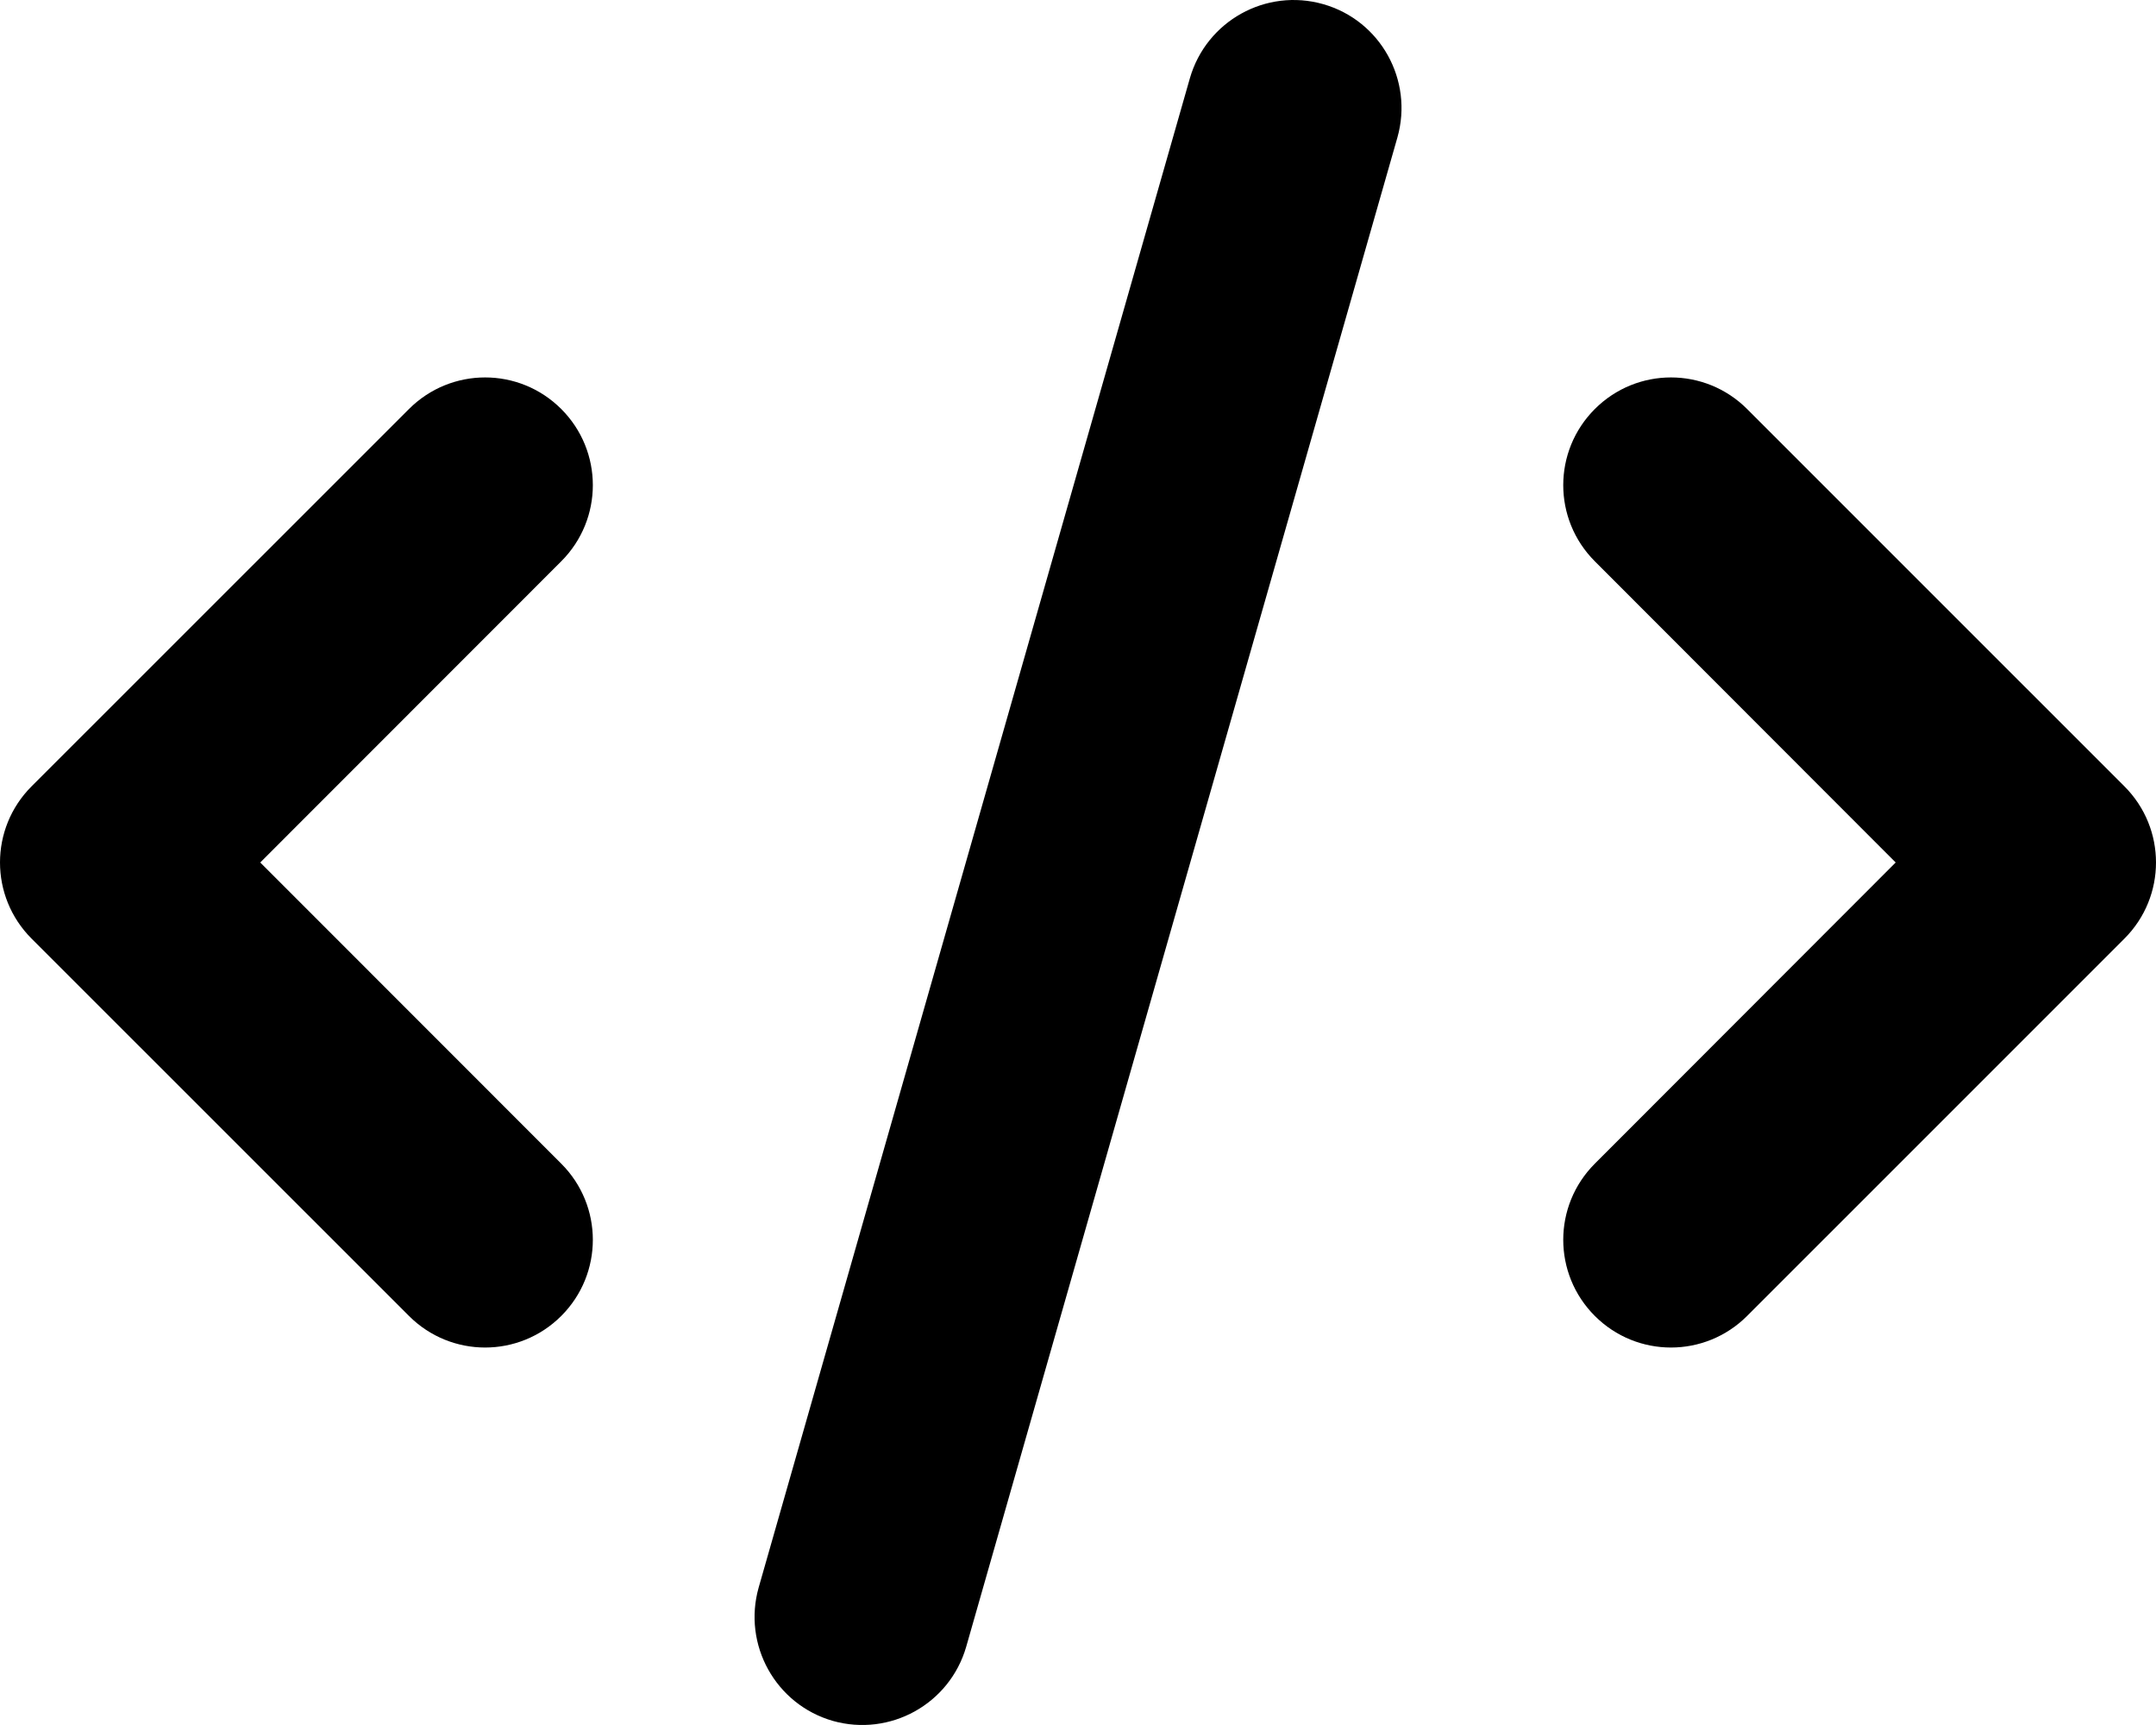 <svg width="845" height="676" viewBox="0 0 845 676" fill="none" xmlns="http://www.w3.org/2000/svg">
<path d="M547.687 53.863L378.68 645.346C372.211 667.79 348.84 680.728 326.394 674.391C303.948 667.922 291.008 644.554 297.346 622.109L466.353 30.653C472.822 8.217 496.193 -4.774 518.639 1.637C541.085 8.047 554.025 31.432 547.687 53.863ZM684.741 160.288L832.622 308.155C849.126 324.658 849.126 351.327 832.622 367.83L684.741 515.698C668.236 532.201 641.565 532.201 625.06 515.698C608.556 499.195 608.556 472.526 625.06 456.023L742.969 337.993L625.06 219.963C608.556 203.46 608.556 176.791 625.06 160.288C641.565 143.785 668.236 143.785 684.741 160.288ZM219.973 219.963L101.998 337.993L219.973 456.023C236.477 472.526 236.477 499.195 219.973 515.698C203.468 532.201 176.797 532.201 160.292 515.698L12.374 367.83C-4.125 351.327 -4.125 324.658 12.374 308.155L160.292 160.288C176.797 143.785 203.468 143.785 219.973 160.288C236.477 176.791 236.477 203.46 219.973 219.963Z" fill="black"/>
</svg>
